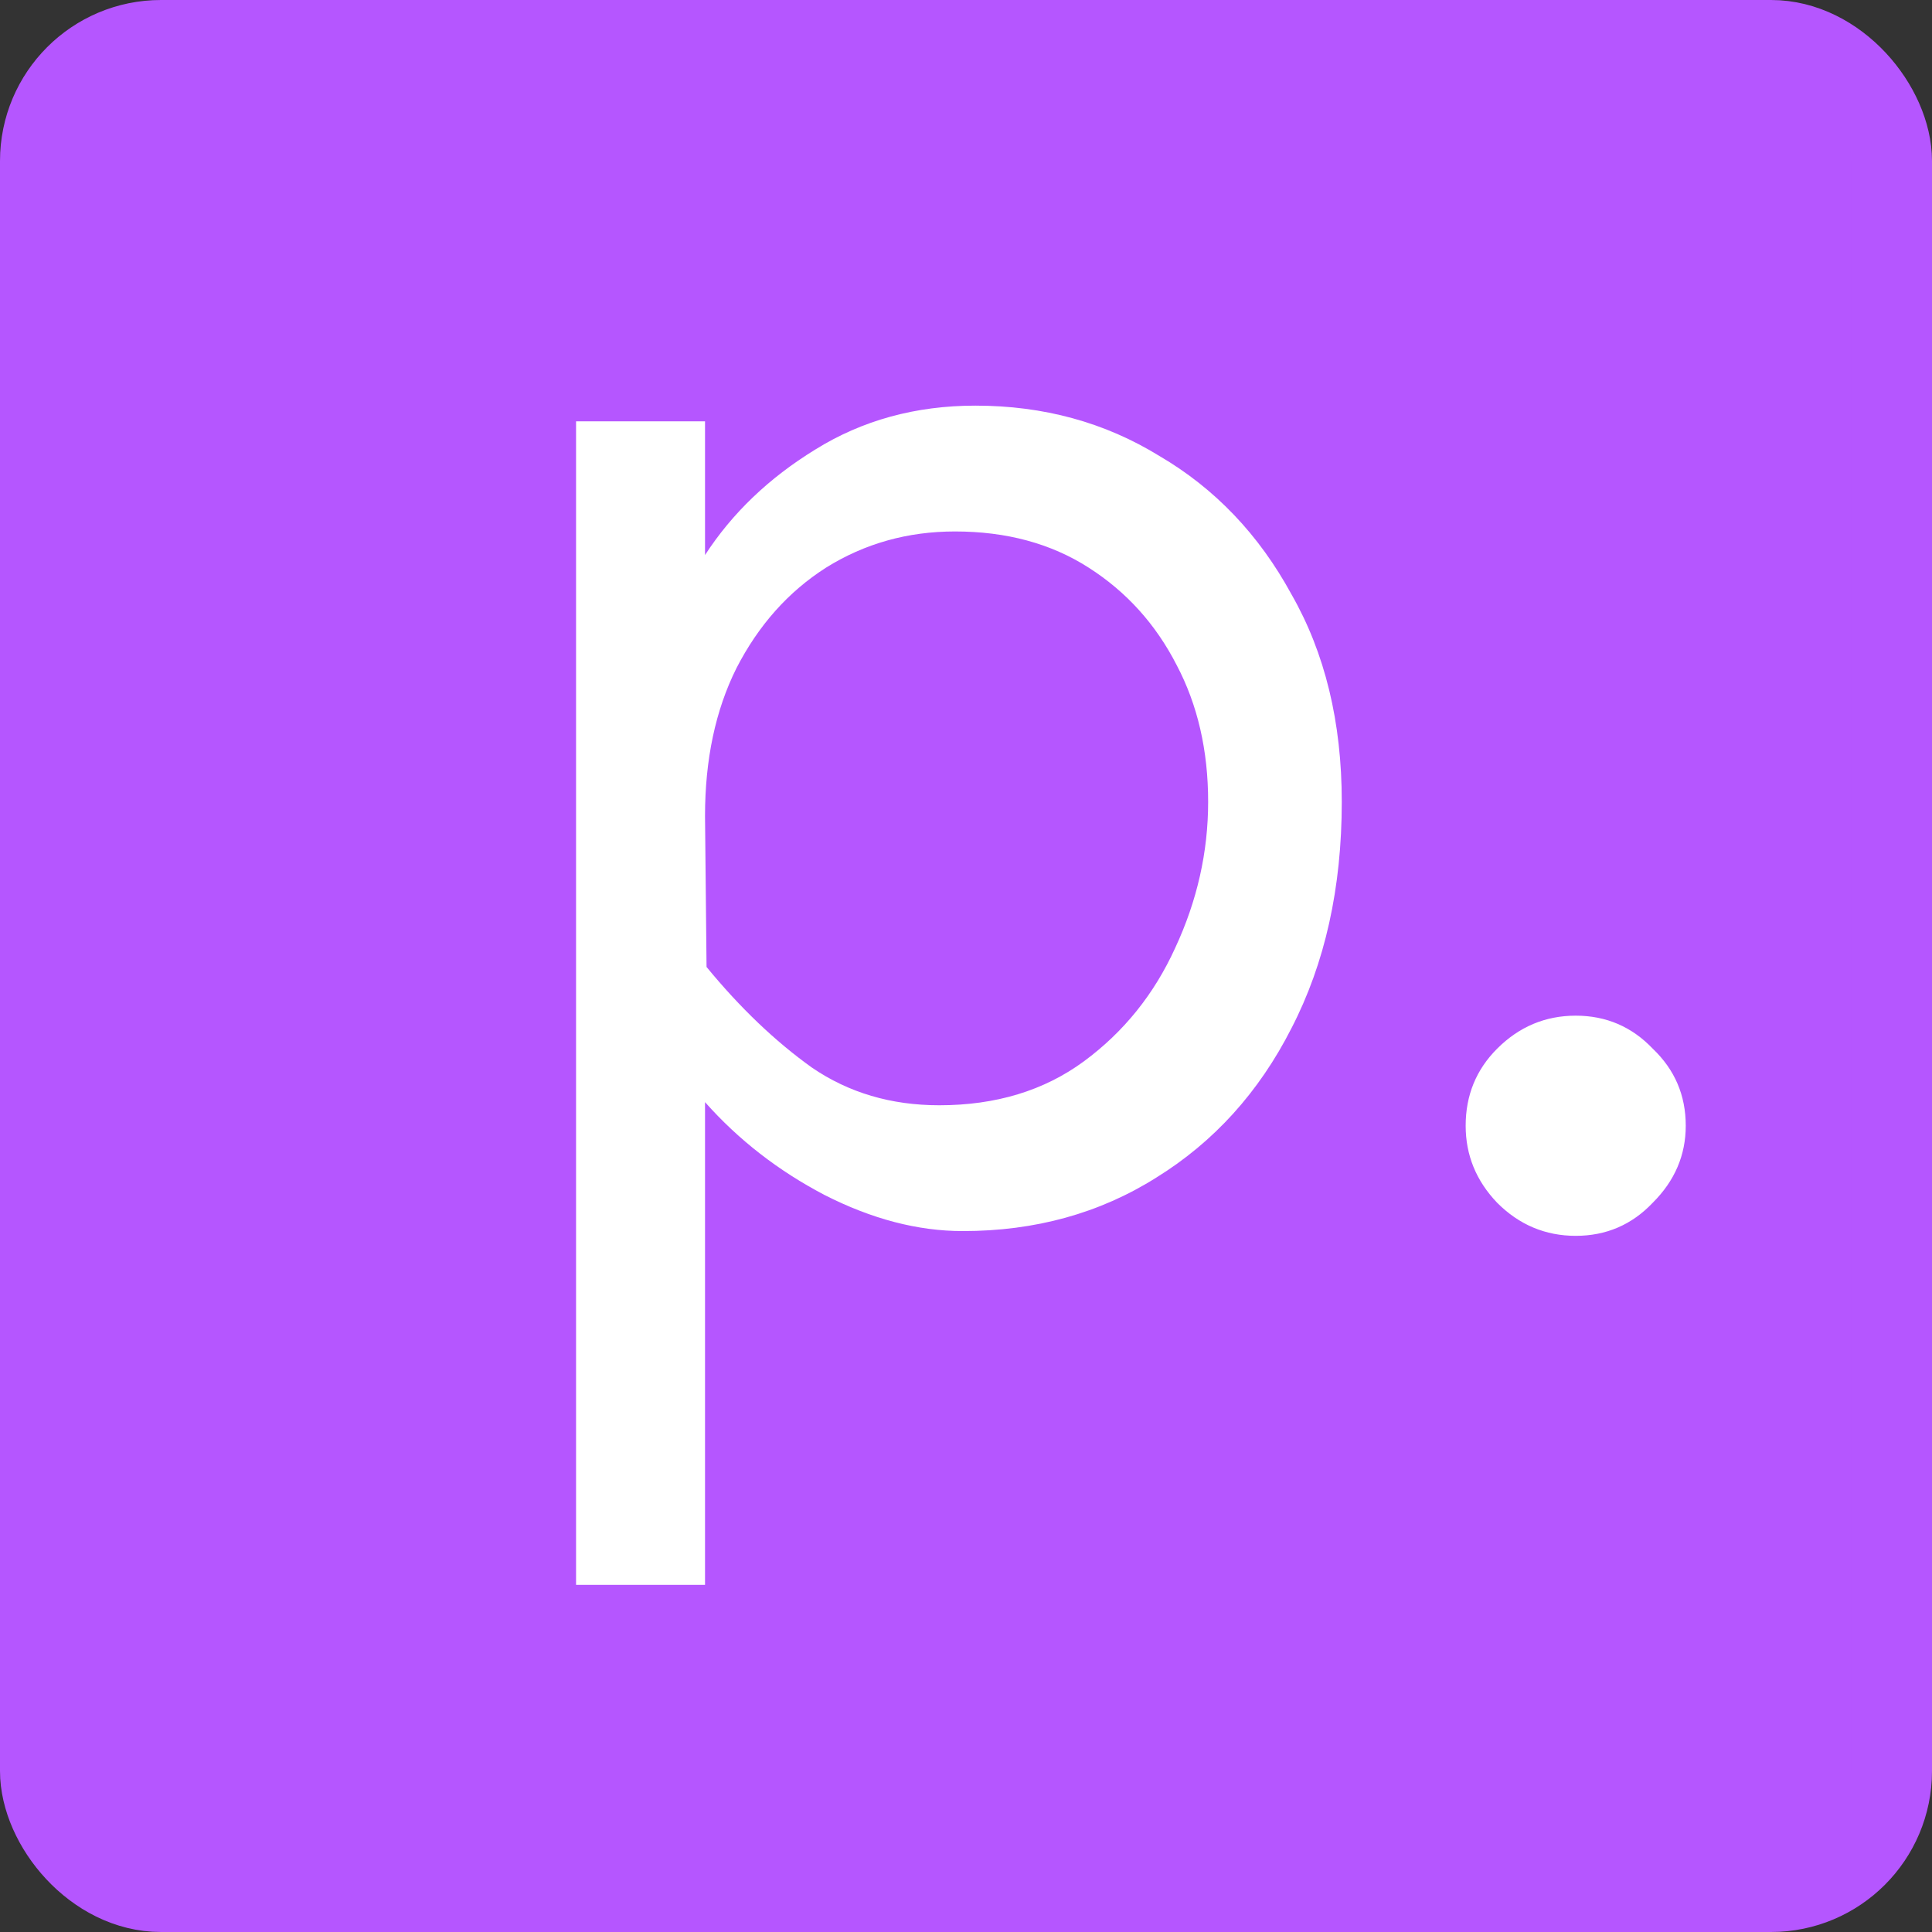 <svg width="24" height="24" viewBox="0 0 24 24" fill="none" xmlns="http://www.w3.org/2000/svg">
<rect x="0" y="0" width="24" height="24" fill="#333333" stroke="none"/>
<rect x="0.5" y="0.5" width="23" height="23" rx="1.5" fill="#B556FF" stroke="#B556FF"/>
<path d="M12.117 5.039C12.963 5.039 13.725 5.247 14.402 5.664C15.092 6.068 15.639 6.641 16.043 7.383C16.46 8.112 16.668 8.971 16.668 9.961C16.668 11.029 16.46 11.966 16.043 12.773C15.639 13.568 15.079 14.186 14.363 14.629C13.66 15.072 12.859 15.293 11.961 15.293C11.401 15.293 10.828 15.143 10.242 14.844C9.669 14.544 9.174 14.16 8.758 13.691V19.688H7.156V5.234H8.758V6.895C9.096 6.374 9.552 5.938 10.125 5.586C10.711 5.221 11.375 5.039 12.117 5.039ZM11.863 6.602C11.277 6.602 10.743 6.751 10.262 7.051C9.793 7.35 9.422 7.767 9.148 8.301C8.888 8.822 8.758 9.434 8.758 10.137L8.777 12.012C9.194 12.52 9.63 12.936 10.086 13.262C10.542 13.574 11.069 13.73 11.668 13.73C12.371 13.73 12.97 13.548 13.465 13.184C13.96 12.819 14.337 12.35 14.598 11.777C14.871 11.191 15.008 10.586 15.008 9.961C15.008 9.323 14.878 8.757 14.617 8.262C14.357 7.754 13.992 7.35 13.523 7.051C13.055 6.751 12.501 6.602 11.863 6.602ZM19.574 12.617C19.952 12.617 20.271 12.754 20.531 13.027C20.805 13.288 20.941 13.607 20.941 13.984C20.941 14.349 20.805 14.668 20.531 14.941C20.271 15.215 19.952 15.352 19.574 15.352C19.197 15.352 18.871 15.215 18.598 14.941C18.337 14.668 18.207 14.349 18.207 13.984C18.207 13.607 18.337 13.288 18.598 13.027C18.871 12.754 19.197 12.617 19.574 12.617Z" fill="white"/>
</svg>
